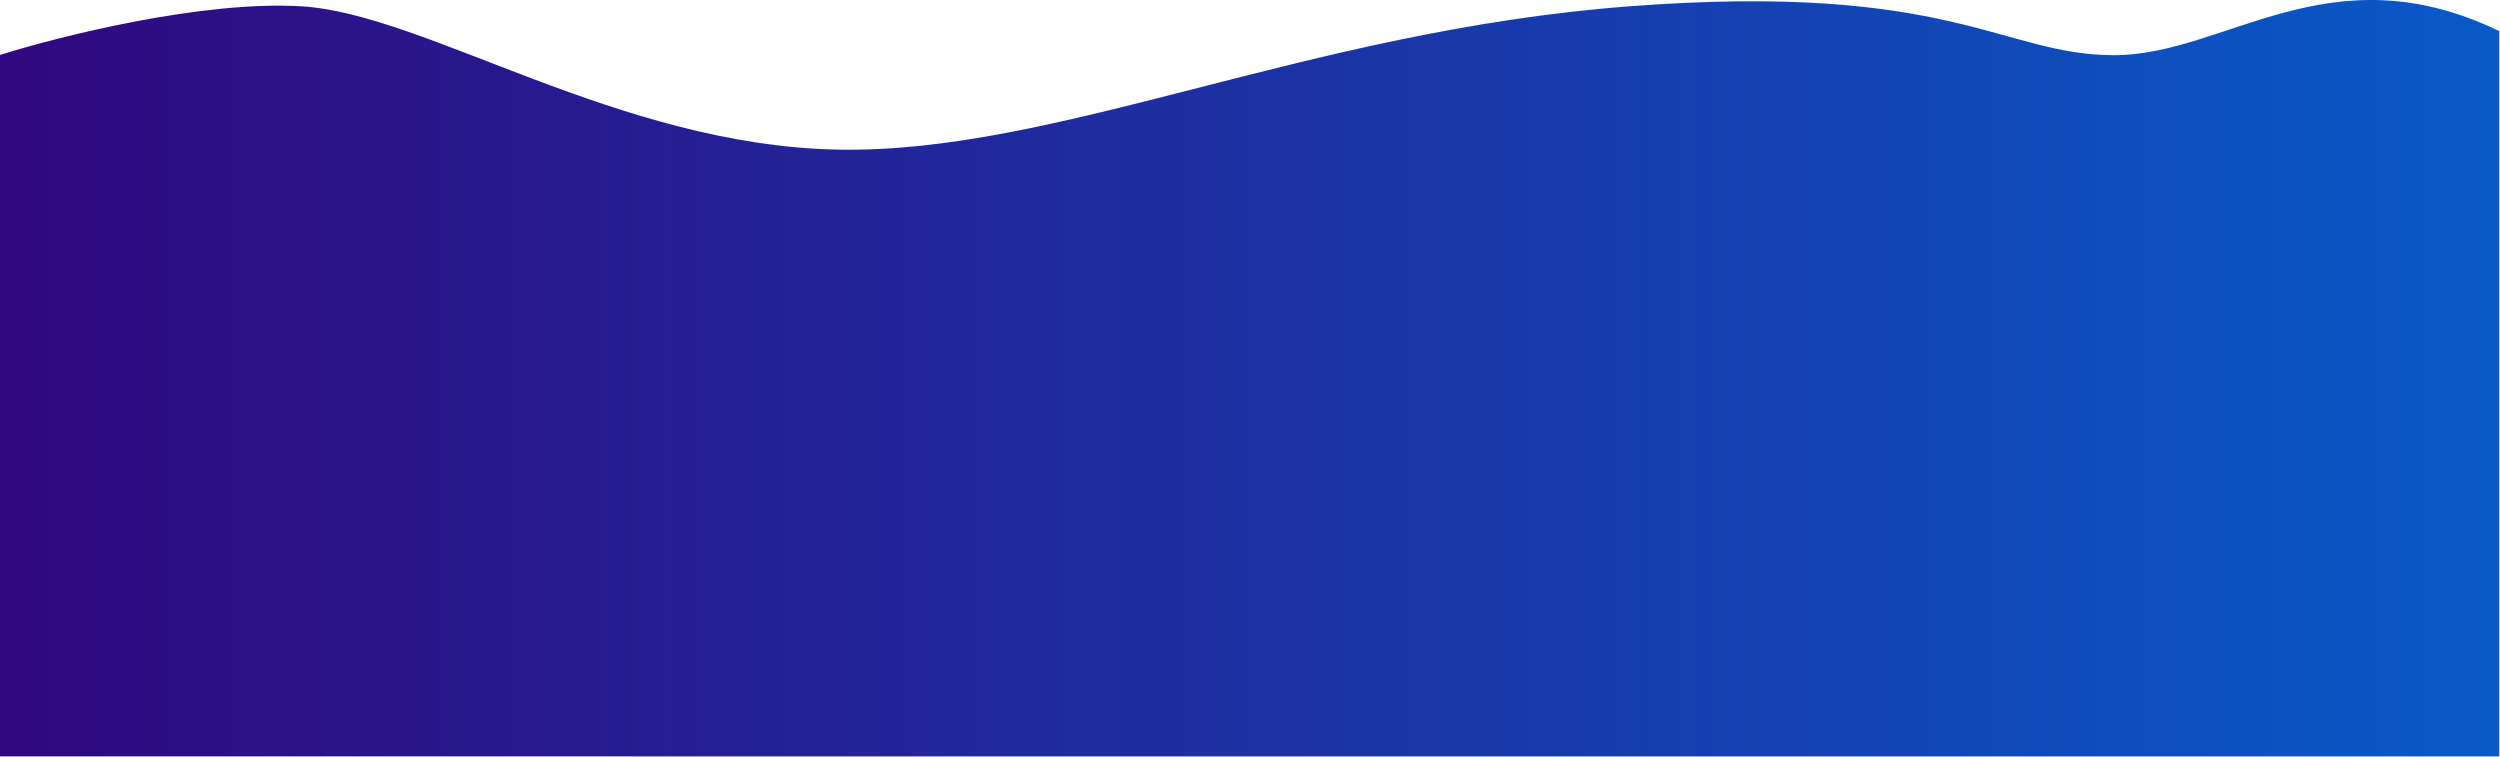 <svg width="1920" height="581" viewBox="0 0 1920 581" fill="none" xmlns="http://www.w3.org/2000/svg">
<path d="M232.1 4.894C156.028 0.094 45.292 27.894 -0.566 42.394V580.895H1919.43V23.895C1788.94 -39.105 1709.53 42.394 1623.54 42.394C1537.56 42.394 1499.12 -14.105 1250.77 4.894C1002.43 23.893 811.236 118.395 642.806 114.895C474.376 111.395 327.189 10.894 232.1 4.894Z" fill="url(#paint0_linear_498_1476)"/>
<defs>
<linearGradient id="paint0_linear_498_1476" x1="-0.566" y1="290.447" x2="1919.43" y2="290.447" gradientUnits="userSpaceOnUse">
<stop stop-color="#30087F"/>
<stop offset="1" stop-color="#0959C7"/>
</linearGradient>
</defs>
</svg>
